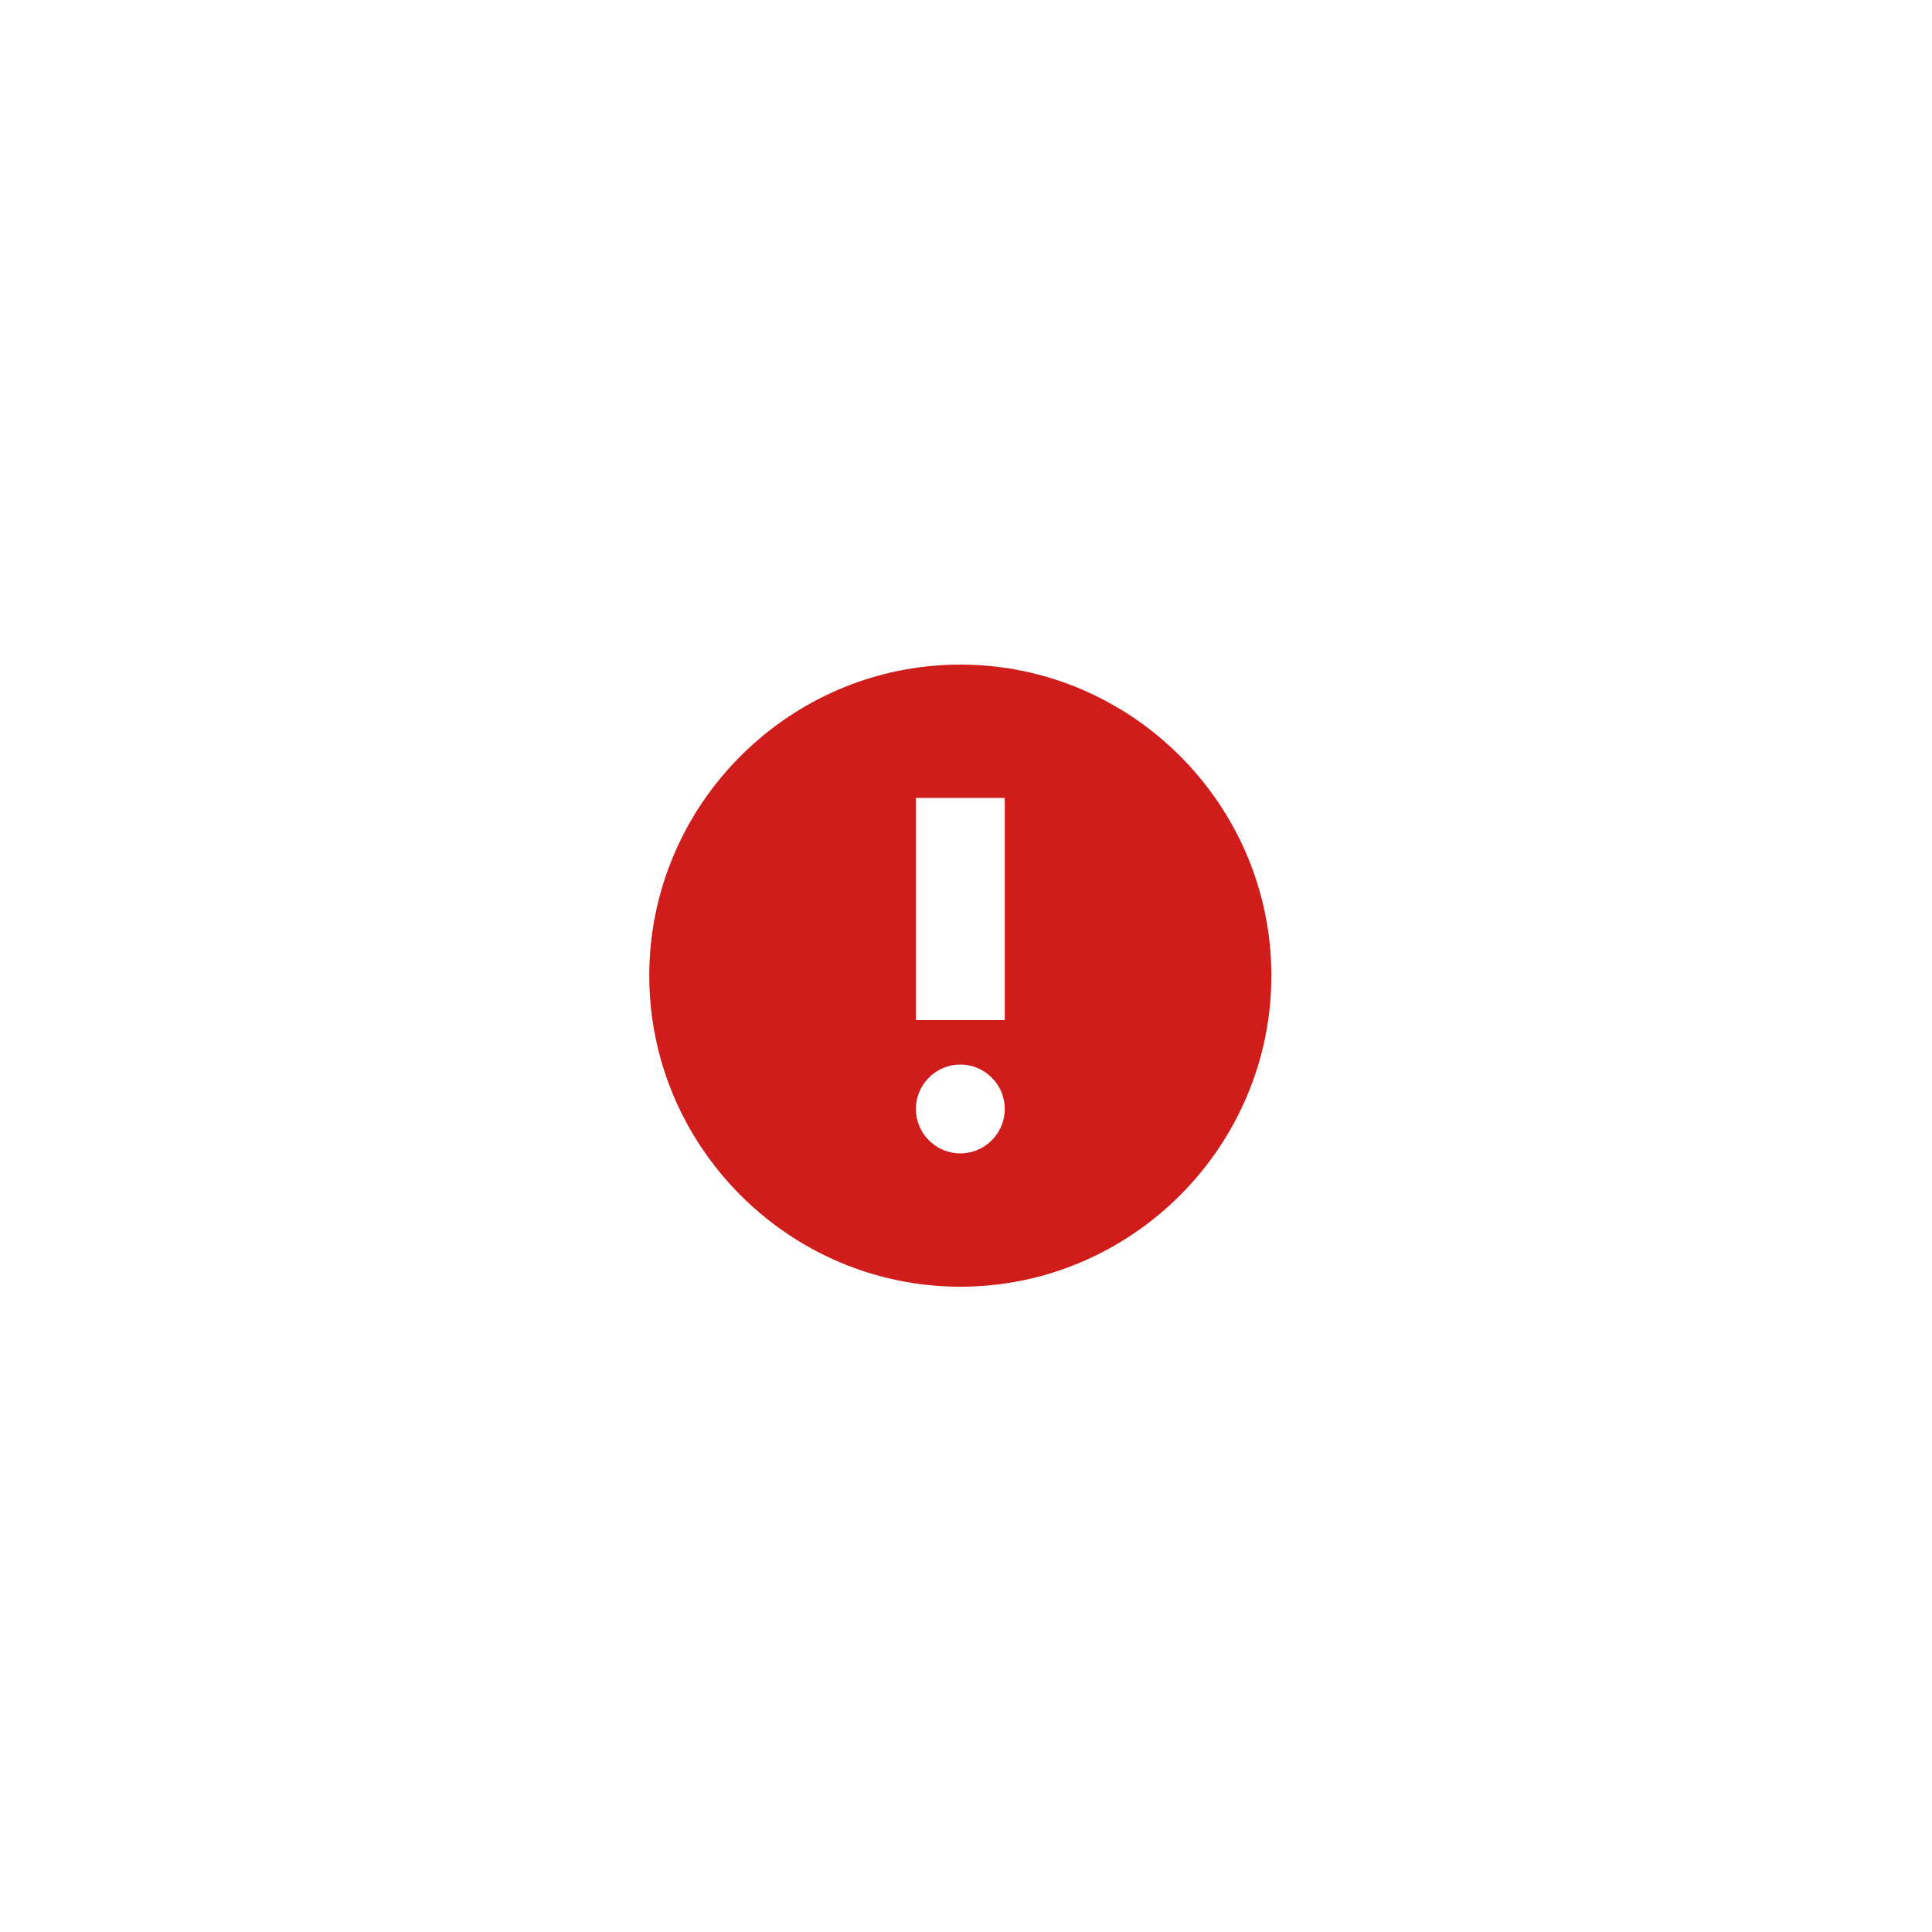 <?xml version="1.0" encoding="UTF-8" standalone="no"?>
<!-- Generator: Adobe Illustrator 21.0.2, SVG Export Plug-In . SVG Version: 6.00 Build 0)  -->

<svg
   version="1.1"
   id="Equal_To"
   x="0px"
   y="0px"
   viewBox="0 0 32 32"
   style="enable-background:new 0 0 32 32;"
   xml:space="preserve"
   sodipodi:docname="errorbullet.svg"
   inkscape:version="1.1 (c68e22c387, 2021-05-23)"
   xmlns:inkscape="http://www.inkscape.org/namespaces/inkscape"
   xmlns:sodipodi="http://sodipodi.sourceforge.net/DTD/sodipodi-0.dtd"
   xmlns="http://www.w3.org/2000/svg"
   xmlns:svg="http://www.w3.org/2000/svg"><defs
   id="defs11" /><sodipodi:namedview
   id="namedview9"
   pagecolor="#505050"
   bordercolor="#eeeeee"
   borderopacity="1"
   inkscape:pageshadow="0"
   inkscape:pageopacity="0"
   inkscape:pagecheckerboard="0"
   showgrid="false"
   inkscape:zoom="13"
   inkscape:cx="21"
   inkscape:cy="17.807692"
   inkscape:window-width="2560"
   inkscape:window-height="1017"
   inkscape:window-x="-8"
   inkscape:window-y="-8"
   inkscape:window-maximized="1"
   inkscape:current-layer="Equal_To" />
<style
   type="text/css"
   id="style2">
	.Black{fill:#727272;}
	.Blue{fill:#1177D7;}
</style>


<style
   type="text/css"
   id="style192">
	.Black{fill:#727272;}
	.Blue{fill:#1177D7;}
</style><style
   type="text/css"
   id="style294">
	.Green{fill:#119B49;}
	.Blue{fill:#3475BA;}
	.Black{fill:#737373;}
</style><style
   type="text/css"
   id="style556">
	.Red{fill:#D11C1C;}
	.Black{fill:#727272;}
</style><style
   type="text/css"
   id="style827">
	.Yellow{fill:#FFB115;}
</style><style
   type="text/css"
   id="style927">
	.Black{fill:#727272;}
	.Red{fill:#D11C1C;}
	.Yellow{fill:#FFB115;}
	.Green{fill:#039C23;}
</style><g
   id="WarningCircled1"
   transform="matrix(0.368,0,0,0.368,10.018,10.272)">
	<path
   class="Red"
   d="M 16,2 C 8.3,2 2,8.3 2,16 2,23.7 8.3,30 16,30 23.7,30 30,23.7 30,16 30,8.3 23.7,2 16,2 Z m 0,22 c -1.1,0 -2,-0.9 -2,-2 0,-1.1 0.9,-2 2,-2 1.1,0 2,0.9 2,2 0,1.1 -0.9,2 -2,2 z m 2,-6 H 14 V 8 h 4 z"
   id="path929" />
</g></svg>
